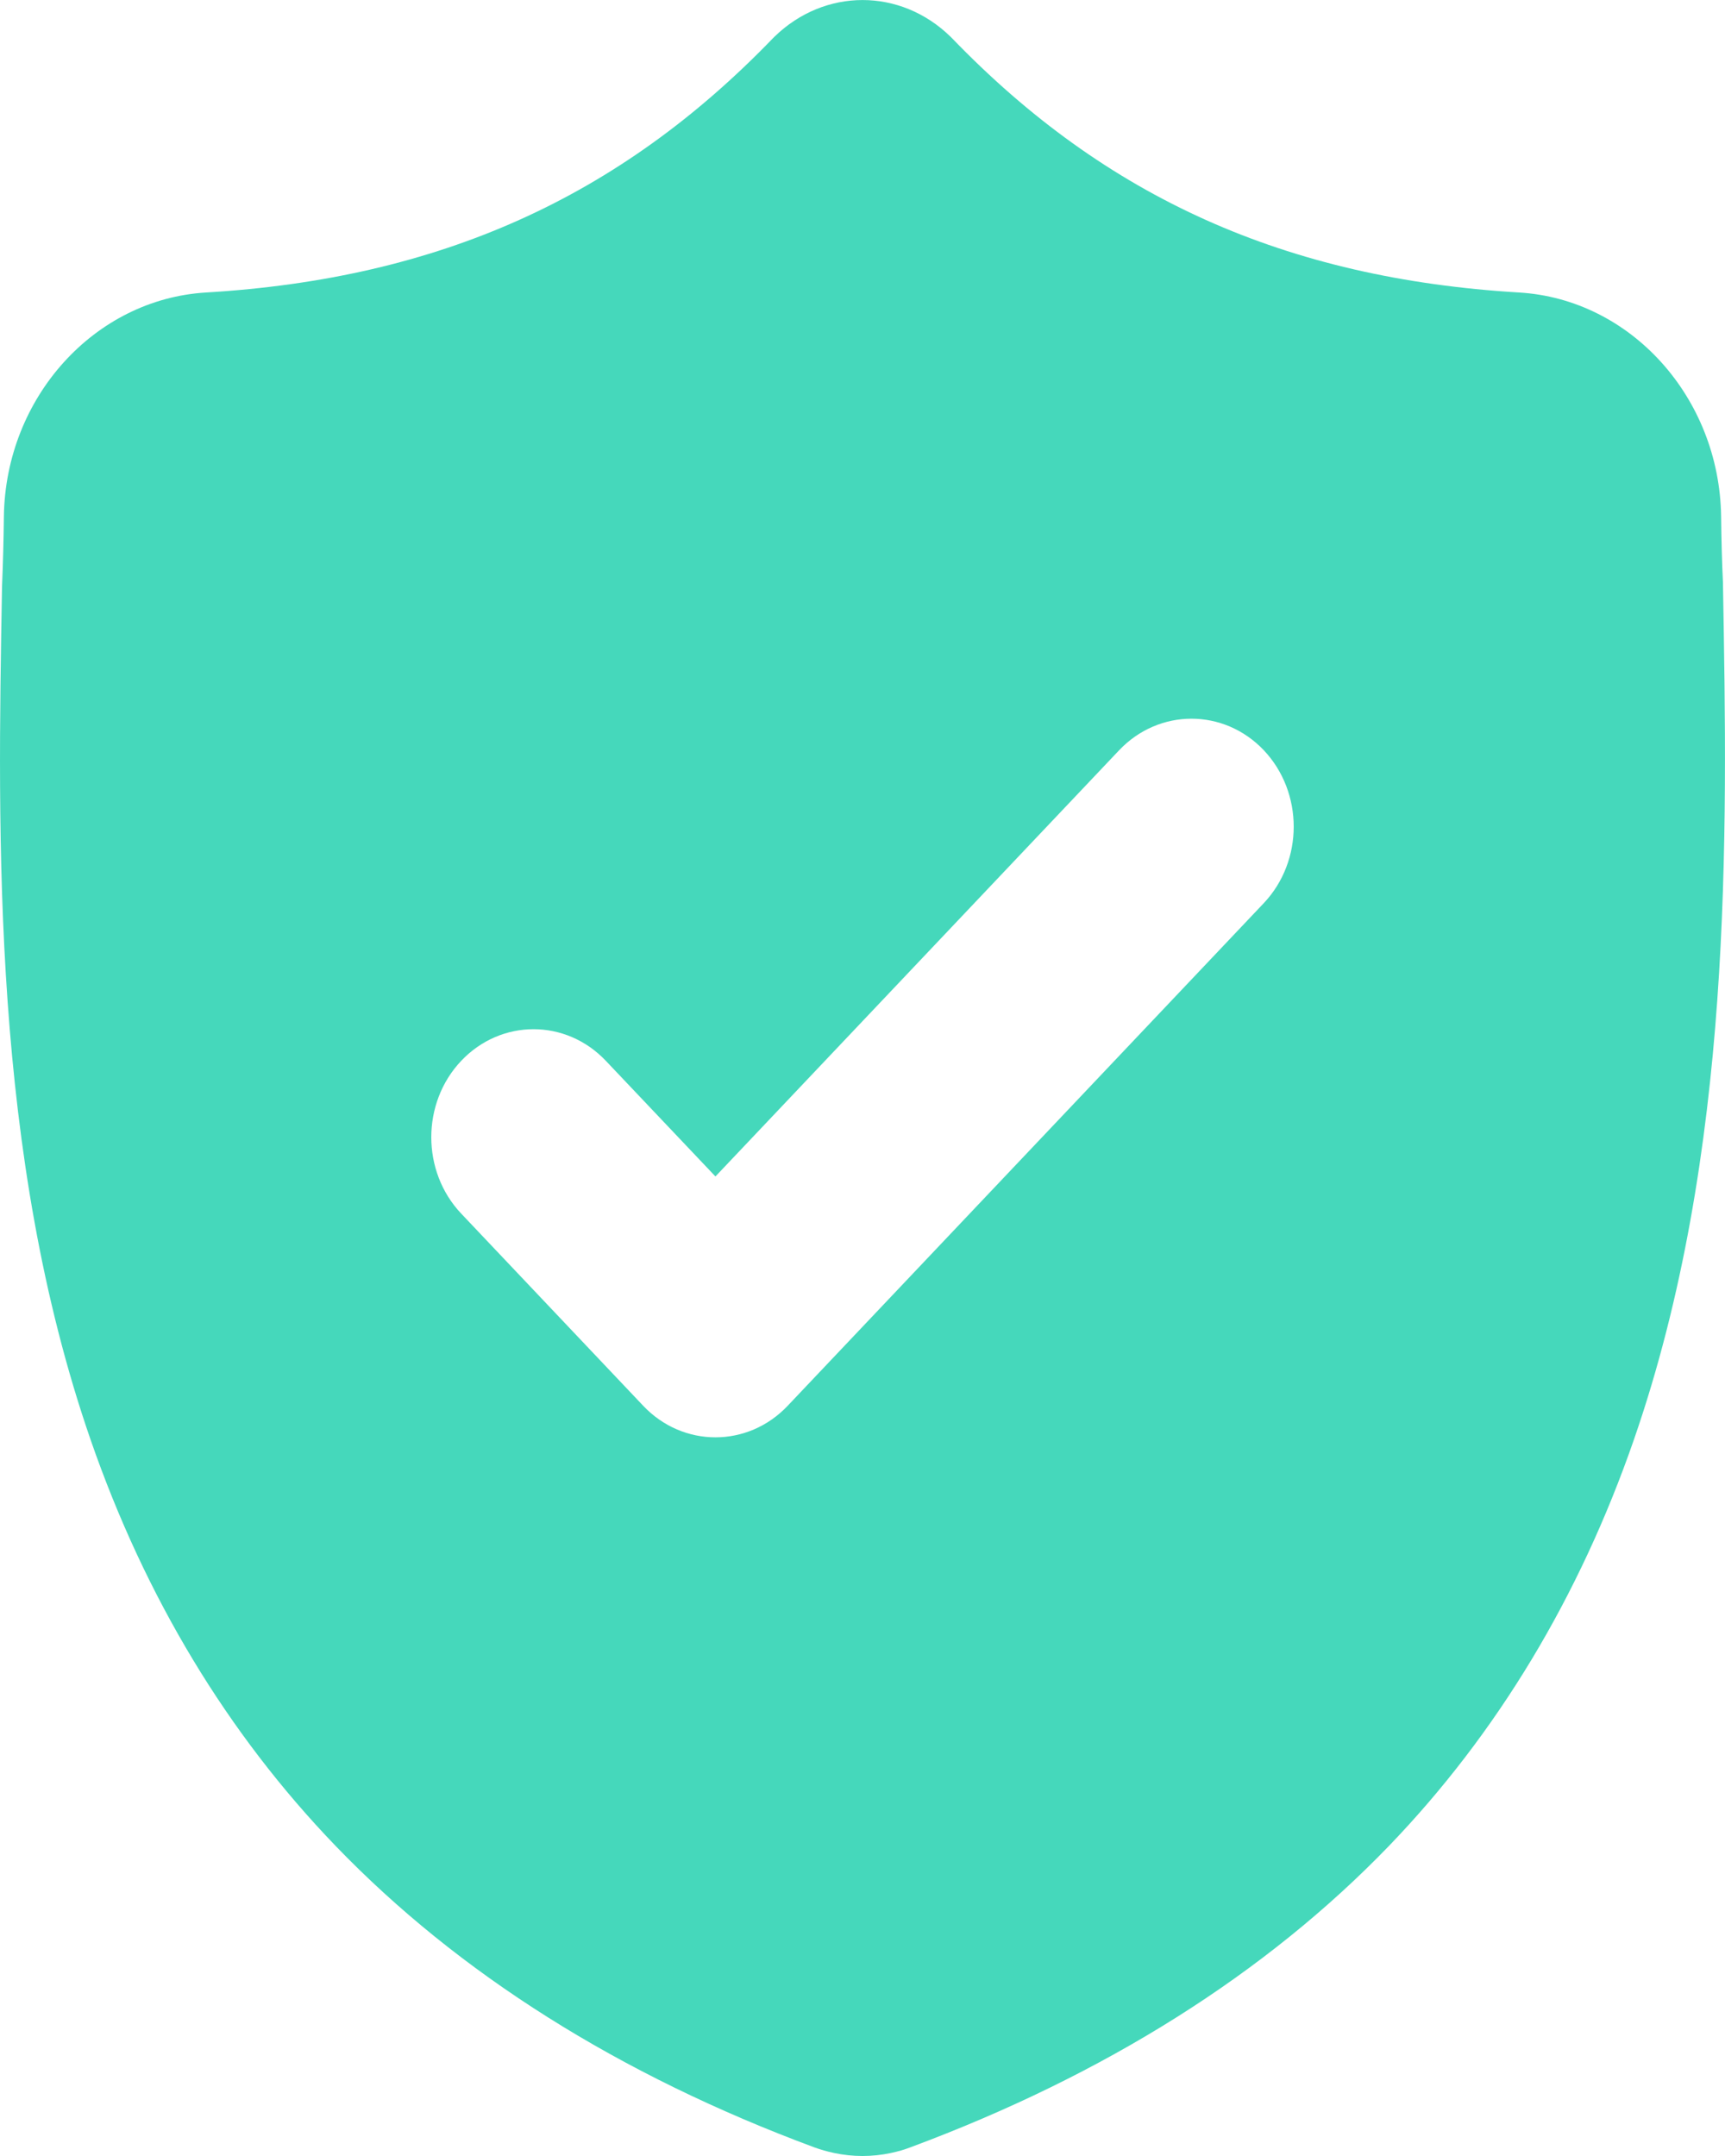 <svg width="12" height="15" viewBox="0 0 12 15" fill="none" xmlns="http://www.w3.org/2000/svg">
<path fill-rule="evenodd" clip-rule="evenodd" d="M11.986 4.058L11.986 4.07C12.017 5.832 12.056 8.025 11.366 10.017C10.987 11.11 10.415 12.06 9.664 12.841C8.808 13.729 7.689 14.435 6.335 14.939C6.291 14.956 6.245 14.969 6.198 14.979C6.133 14.993 6.066 15 6 15C5.934 15 5.868 14.993 5.802 14.979C5.755 14.969 5.709 14.956 5.665 14.94C4.31 14.437 3.19 13.731 2.334 12.842C1.582 12.061 1.01 11.112 0.631 10.019C-0.057 8.033 -0.017 5.844 0.014 4.085L0.015 4.058C0.021 3.913 0.025 3.761 0.027 3.592C0.039 2.765 0.657 2.081 1.434 2.035C3.054 1.938 4.307 1.376 5.378 0.265L5.387 0.256C5.737 -0.085 6.264 -0.085 6.613 0.256L6.622 0.265C7.693 1.376 8.946 1.938 10.567 2.035C11.344 2.081 11.961 2.765 11.973 3.592C11.975 3.762 11.979 3.914 11.986 4.058ZM5.48 9.78L8.792 6.283C9.069 5.989 9.069 5.514 8.792 5.22C8.514 4.927 8.063 4.927 7.785 5.22L4.977 8.185L4.215 7.381C3.937 7.087 3.486 7.087 3.208 7.381C2.931 7.674 2.931 8.15 3.208 8.443L4.474 9.78C4.613 9.927 4.795 10 4.977 10C5.159 10 5.341 9.927 5.48 9.78Z" fill="#45D8BB"/>
</svg>
